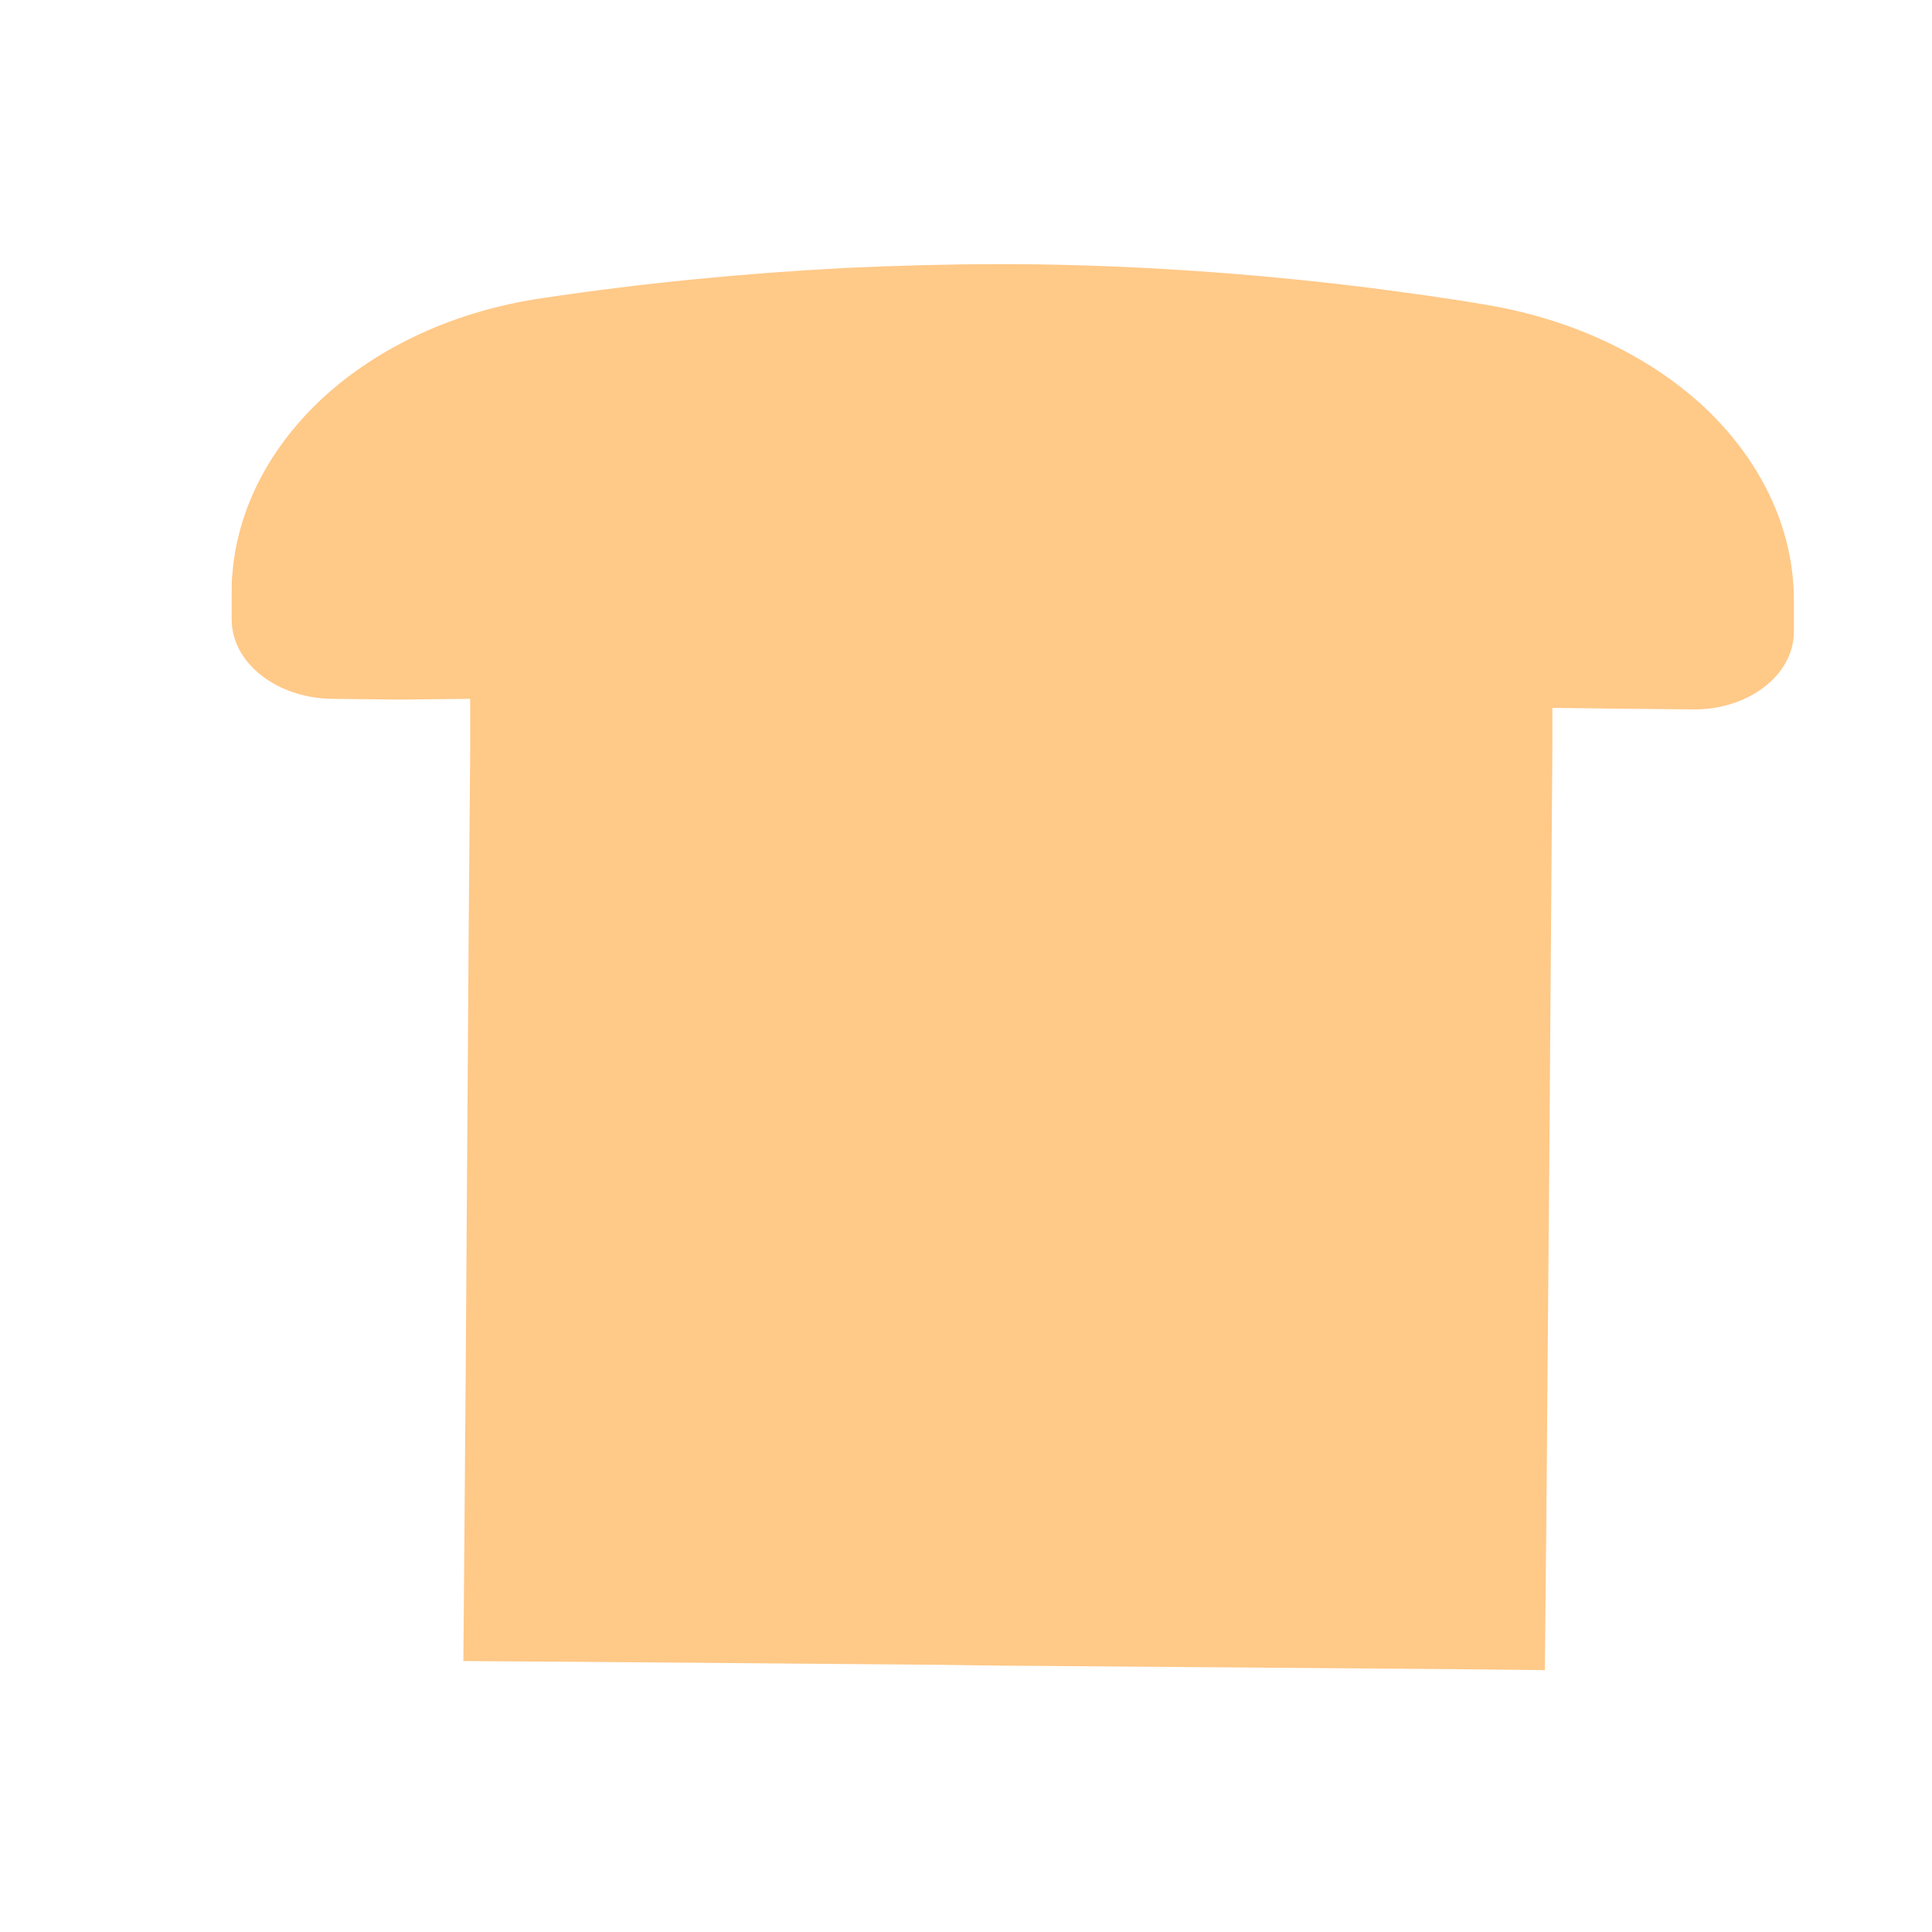 <?xml version="1.0" encoding="utf-8"?>
<!-- Generator: Adobe Illustrator 22.1.0, SVG Export Plug-In . SVG Version: 6.00 Build 0)  -->
<svg version="1.1" id="Layer_1" xmlns="http://www.w3.org/2000/svg" xmlns:xlink="http://www.w3.org/1999/xlink" x="0px" y="0px"
	 viewBox="0 0 256 256" style="enable-background:new 0 0 256 256;" xml:space="preserve">
<g>
	<g>
		<path style="fill:#FFC988;" d="M237.7,79.9v3.8c0,5.8-6.1,10.4-13.4,10.3l-10.2-0.1l-8.4-0.1v4.9l-0.4,54l-0.3,35.8v0.6l-0.1,12.3
			l0,0l-0.2,19.9l-8.9-0.1l-63.5-0.5l-7.5-0.1l-48.1-0.4l-15.3-0.1l0.2-24.6l0.1-12.5l0.4-59.3l0.2-24l0,0v-7.1L53,92.7l-9-0.1
			c-7.4-0.1-13.3-4.8-13.3-10.5v-3.8c0-0.8,0-1.5,0.1-2.3c0.7-8.8,5.1-16.9,12-23.3c7.3-6.7,17.4-11.5,29.1-13.2
			c13.3-2,26.8-3.3,40.2-4c6.7-0.3,13.5-0.5,20.2-0.5c0.8,0,1.5,0,2.2,0c15.6,0.1,31.3,1.2,46.7,3.1c5.3,0.7,10.6,1.4,15.8,2.3
			c11.9,2,22.1,7.1,29.3,14C233.6,61.5,237.8,70.4,237.7,79.9z"/>
	</g>
</g>
<g style="opacity:0;">
	<path style="fill:#FFDF43;" d="M236.7,175.8L205,188.5l0.3-35.8c6.5-4.6,11.7-11.1,14.6-18.7L236.7,175.8z"/>
	<polygon style="fill:#FFDF43;" points="124.9,220.8 83.6,237.4 76.8,220.5 	"/>
	<path style="fill:#FFDF43;" d="M181.3,38.2c-15.5-1.9-31.1-3-46.7-3.1c-0.8,0-1.5,0-2.2,0l41.1-16.5L181.3,38.2z"/>
	<path style="fill:#FC3D24;" d="M62.2,123.9l-0.4,59.3l-0.1,12.5c-12.4-7.1-20.8-20.4-20.8-35.7c0-6.5,1.5-12.7,4.2-18.2
		C48.8,134.2,54.8,128,62.2,123.9z"/>
	<path style="fill:#33DD33;" d="M222.7,119.2c0,5.3-1,10.3-2.8,15c-3,7.6-8.1,14.1-14.6,18.7l0.4-54V94l8.4,0.1
		C219.5,100.9,222.7,109.6,222.7,119.2z"/>
	<path style="fill:#FC3D24;" d="M195.8,221.4c-7.5,9-18.9,14.8-31.5,14.8c-12.9,0-24.4-5.9-32-15.2L195.8,221.4z"/>
	<path style="fill:#FFDF43;" d="M62.5,92.8v7.1l0,0l-0.2,24c-7.4,4.1-13.4,10.3-17.1,17.9L20.3,80.2L30.8,76
		c-0.1,0.8-0.1,1.5-0.1,2.3v3.8c0,5.8,5.9,10.5,13.3,10.5l9,0.1L62.5,92.8z"/>
	<path style="fill:#33DD33;" d="M112.1,35.6c-13.5,0.6-26.9,2-40.2,4C60.2,41.3,50.1,46,42.8,52.7c4.9-17.3,20.8-29.9,39.6-29.9
		C94.1,22.8,104.6,27.7,112.1,35.6z"/>
	<g style="opacity:0.1;">
		<path d="M131.2,42.1h1.1h0.1c0.7,0,1.4,0,2.1,0c15.3,0.1,30.8,1.1,45.9,3c5.3,0.7,10.5,1.4,15.6,2.2c10.1,1.7,19.2,6,25.5,12.2
			c6.1,5.9,9.3,12.9,9.2,20.3v3.8c0,1.4-2.5,3.4-6.3,3.4h-0.1l-10.2-0.1l-8.3-0.1c0,0,0,0-0.1,0c-3.8,0-7,3.1-7,6.9v4.9l-0.4,54
			l-0.3,35.8c0,0,0,0,0,0.1v0.6l-0.1,12.3l0,0l-0.1,12.9h-1.9l-63.5-0.5l-7.5-0.1l-48.1-0.4l-8.3-0.1l0.1-17.6l0.1-12.5l0.4-59.3
			l0.2-24v-7.1c0-3.9-3.1-7-6.9-7l-9.4,0l-9-0.1c-2,0-3.9-0.6-5.1-1.6c-0.4-0.3-1.2-1-1.2-1.9v-3.8c0-0.7,0-1.3,0.1-1.8
			c0.6-6.9,3.9-13.3,9.8-18.7C54,52,63,47.9,72.9,46.4c13-1.9,26.3-3.3,39.5-3.9C118.8,42.3,125.1,42.1,131.2,42.1 M131.2,35.1
			c-6.4,0-12.7,0.2-19.1,0.5c-13.5,0.6-26.9,2-40.2,4C60.2,41.3,50.1,46,42.8,52.7c-7,6.4-11.3,14.5-12,23.3
			c-0.1,0.8-0.1,1.5-0.1,2.3v3.8c0,5.8,5.9,10.5,13.3,10.5l9.1,0.1l9.5,0.1v7.1l0,0l-0.2,24L62,183.2l-0.1,12.5l-0.2,24.6l15.3,0.1
			l48.1,0.4l7.5,0.1l63.5,0.5l8.9,0.1l0.2-19.9l0,0l0.1-12.3v-0.6l0.3-35.8l0.4-54V94l8.4,0.1l10.2,0.1h0.1
			c7.3,0,13.2-4.6,13.3-10.3v-3.8c0.1-9.5-4.1-18.4-11.3-25.4s-17.4-12.1-29.3-14c-5.3-0.9-10.5-1.6-15.8-2.3
			c-15.5-1.9-31.1-3-46.7-3.1c-0.8,0-1.5,0-2.2,0C131.9,35.1,131.6,35.1,131.2,35.1L131.2,35.1z"/>
	</g>
</g>
</svg>
